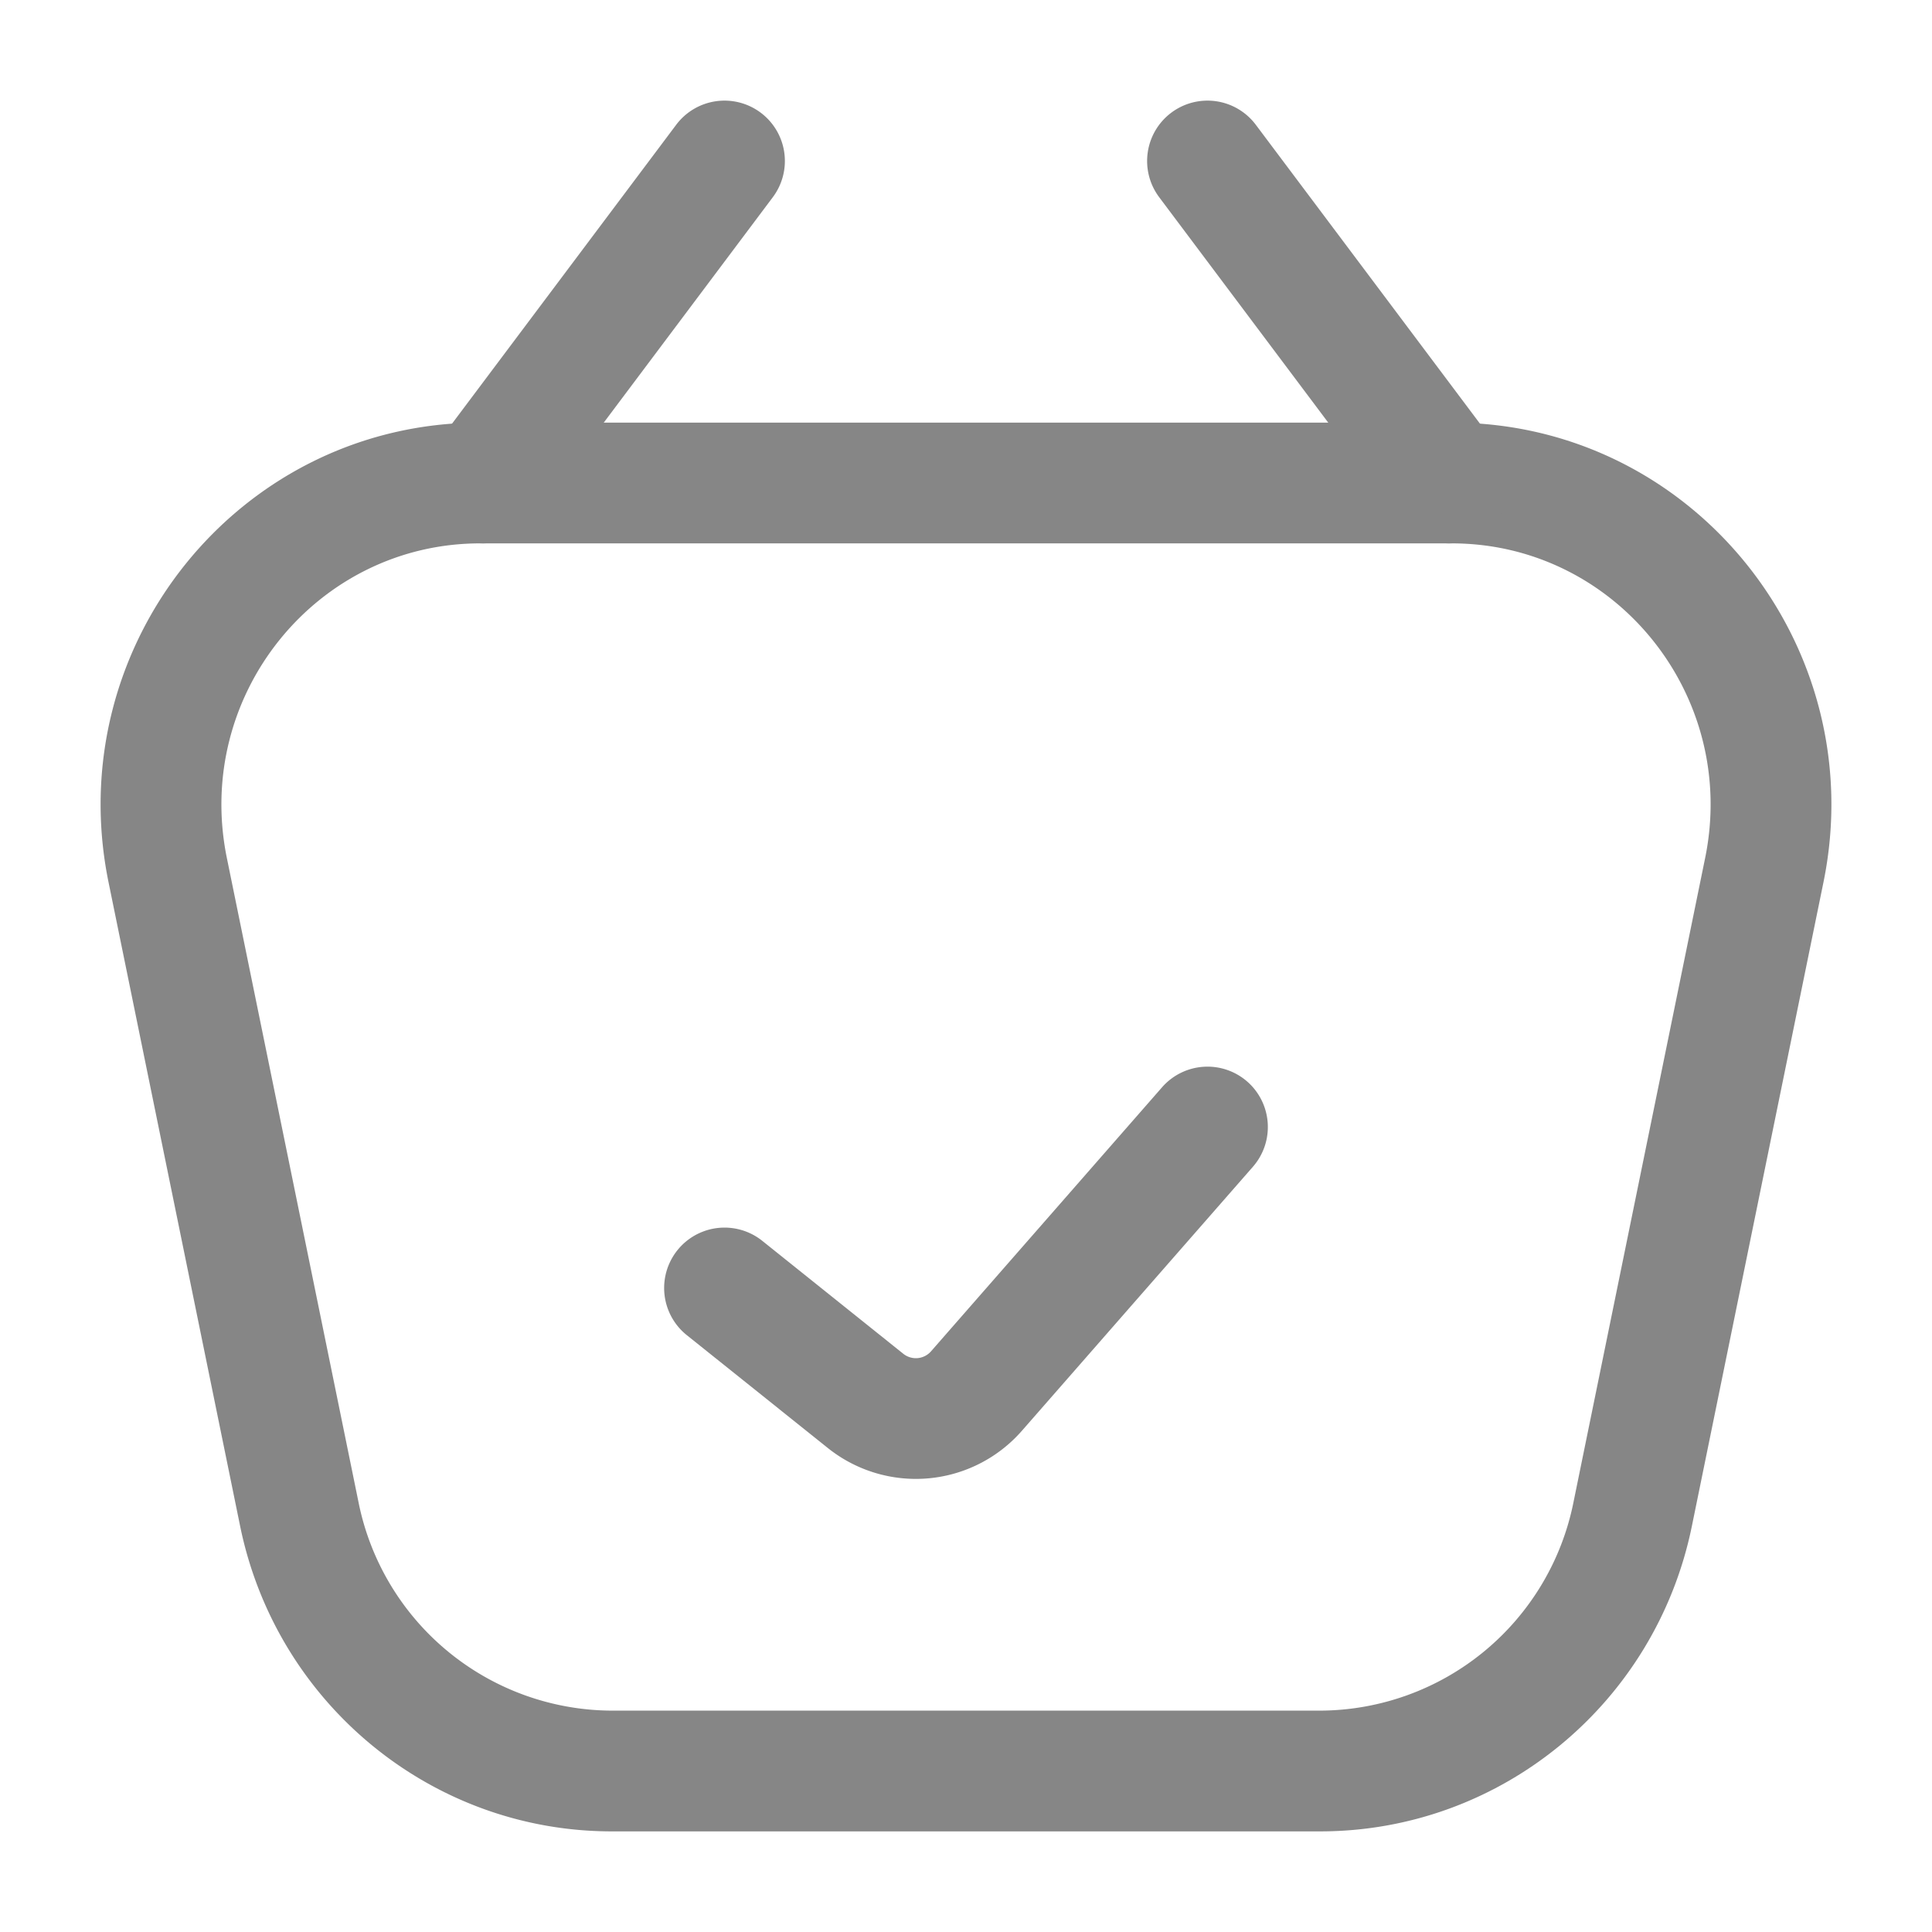 <svg width="24" height="24" fill="none" xmlns="http://www.w3.org/2000/svg">
    <path fill-rule="evenodd" clip-rule="evenodd" d="M5.965 6.75c-2.028 0-3.56 1.883-3.147 3.908l1.635 8A3.222 3.222 0 0 0 7.6 21.25h8.8a3.222 3.222 0 0 0 3.147-2.592l1.635-8c.414-2.025-1.119-3.908-3.147-3.908H5.965Zm-4.617 4.208C.748 8.02 2.971 5.25 5.965 5.25h12.07c2.994 0 5.217 2.77 4.617 5.708l-1.635 8c-.45 2.203-2.375 3.792-4.617 3.792H7.6c-2.241 0-4.166-1.589-4.617-3.792l-1.635-8Z" fill="#868686"/>
    <path fill-rule="evenodd" clip-rule="evenodd" d="M15.494 13.436a.75.75 0 0 1 .07 1.058l-2.87 3.28a1.75 1.75 0 0 1-2.41.214l-1.752-1.402a.75.75 0 0 1 .937-1.172l1.752 1.403a.25.25 0 0 0 .345-.031l2.87-3.28a.75.75 0 0 1 1.058-.07ZM9.45 1.4a.75.75 0 0 1 .15 1.05l-3 4a.75.75 0 1 1-1.2-.9l3-4a.75.75 0 0 1 1.05-.15ZM14.55 1.4a.75.75 0 0 1 1.05.15l3 4a.75.75 0 1 1-1.2.9l-3-4a.75.75 0 0 1 .15-1.05Z" fill="#868686"/>
</svg>
